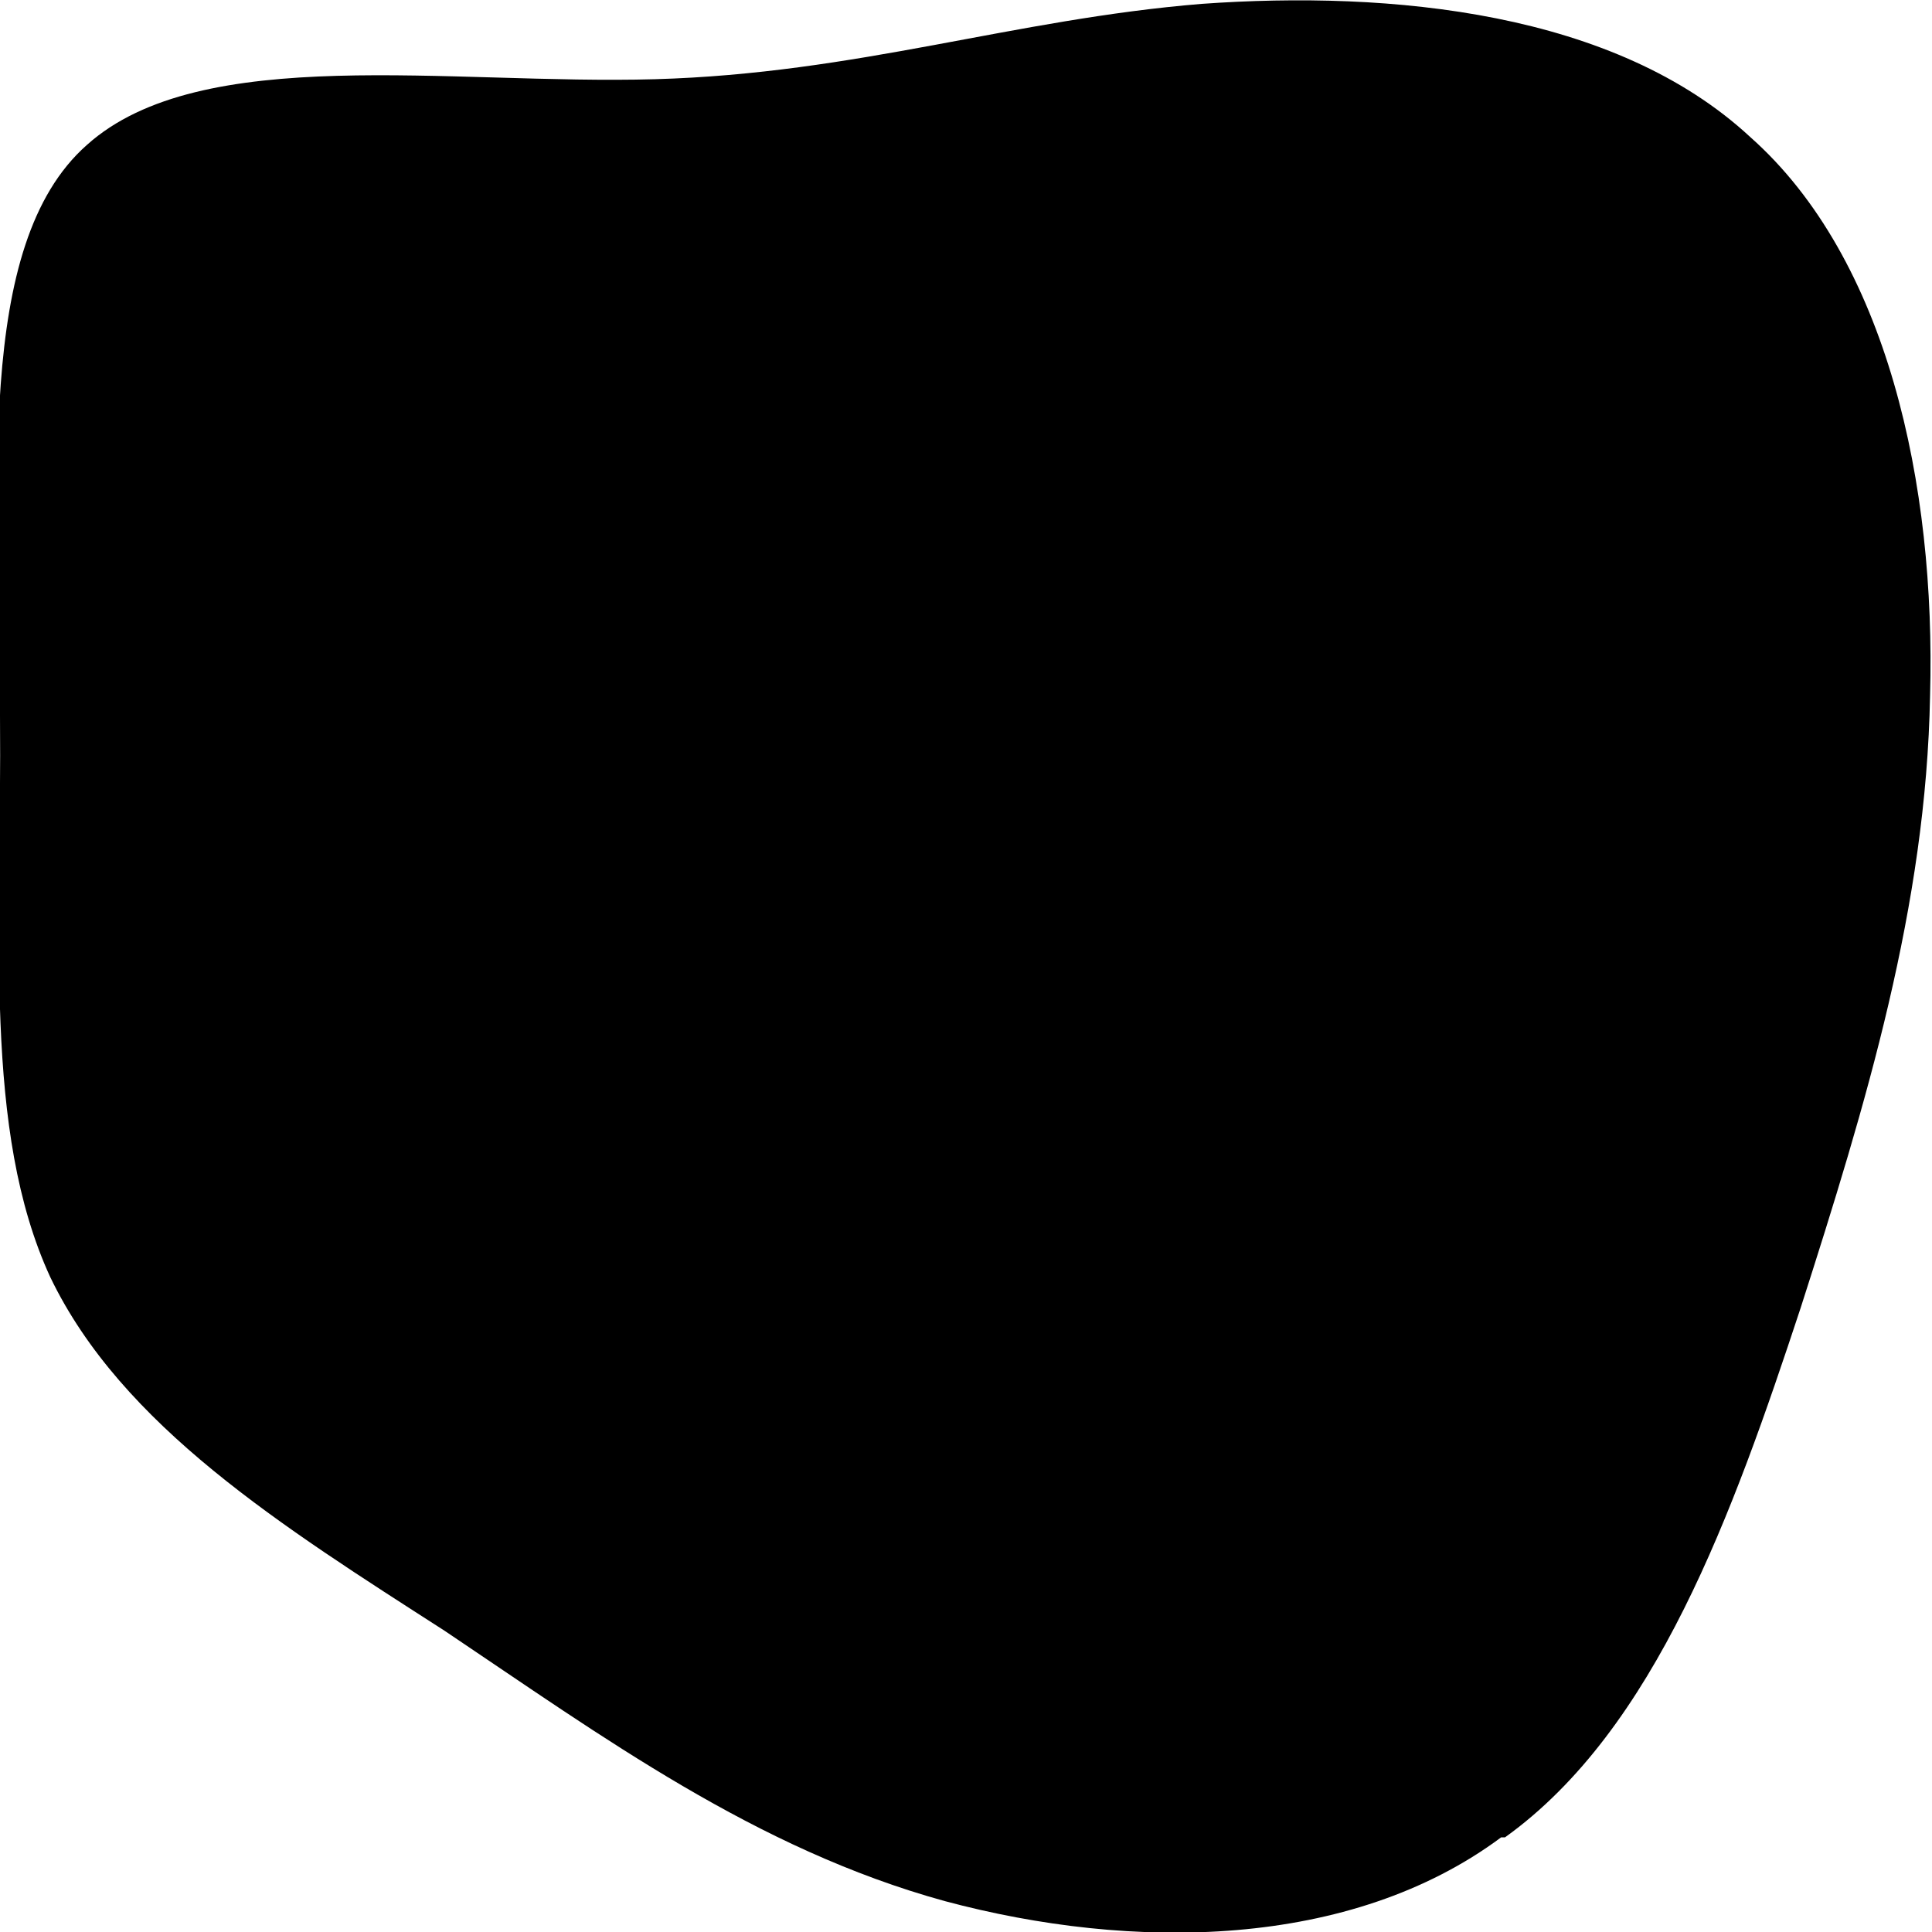 <svg fill="none" height="1" viewBox="0 0 1 1" width="1" xmlns="http://www.w3.org/2000/svg"><path d="m.779.951c.078-.056.118-.168.153-.274.034-.106.065-.208.067-.317.003-.109-.022-.226-.093-.289-.07-.065-.186-.076-.284-.069-.098.008-.178.036-.283.039-.106.003-.235-.019-.294.034-.059.052-.045.18-.045.295.001.113-.009.215.026.291.037.077.12.129.204.183.082.055.161.113.259.14.097.026.21.025.288-.033z" fill="#000"/></svg>